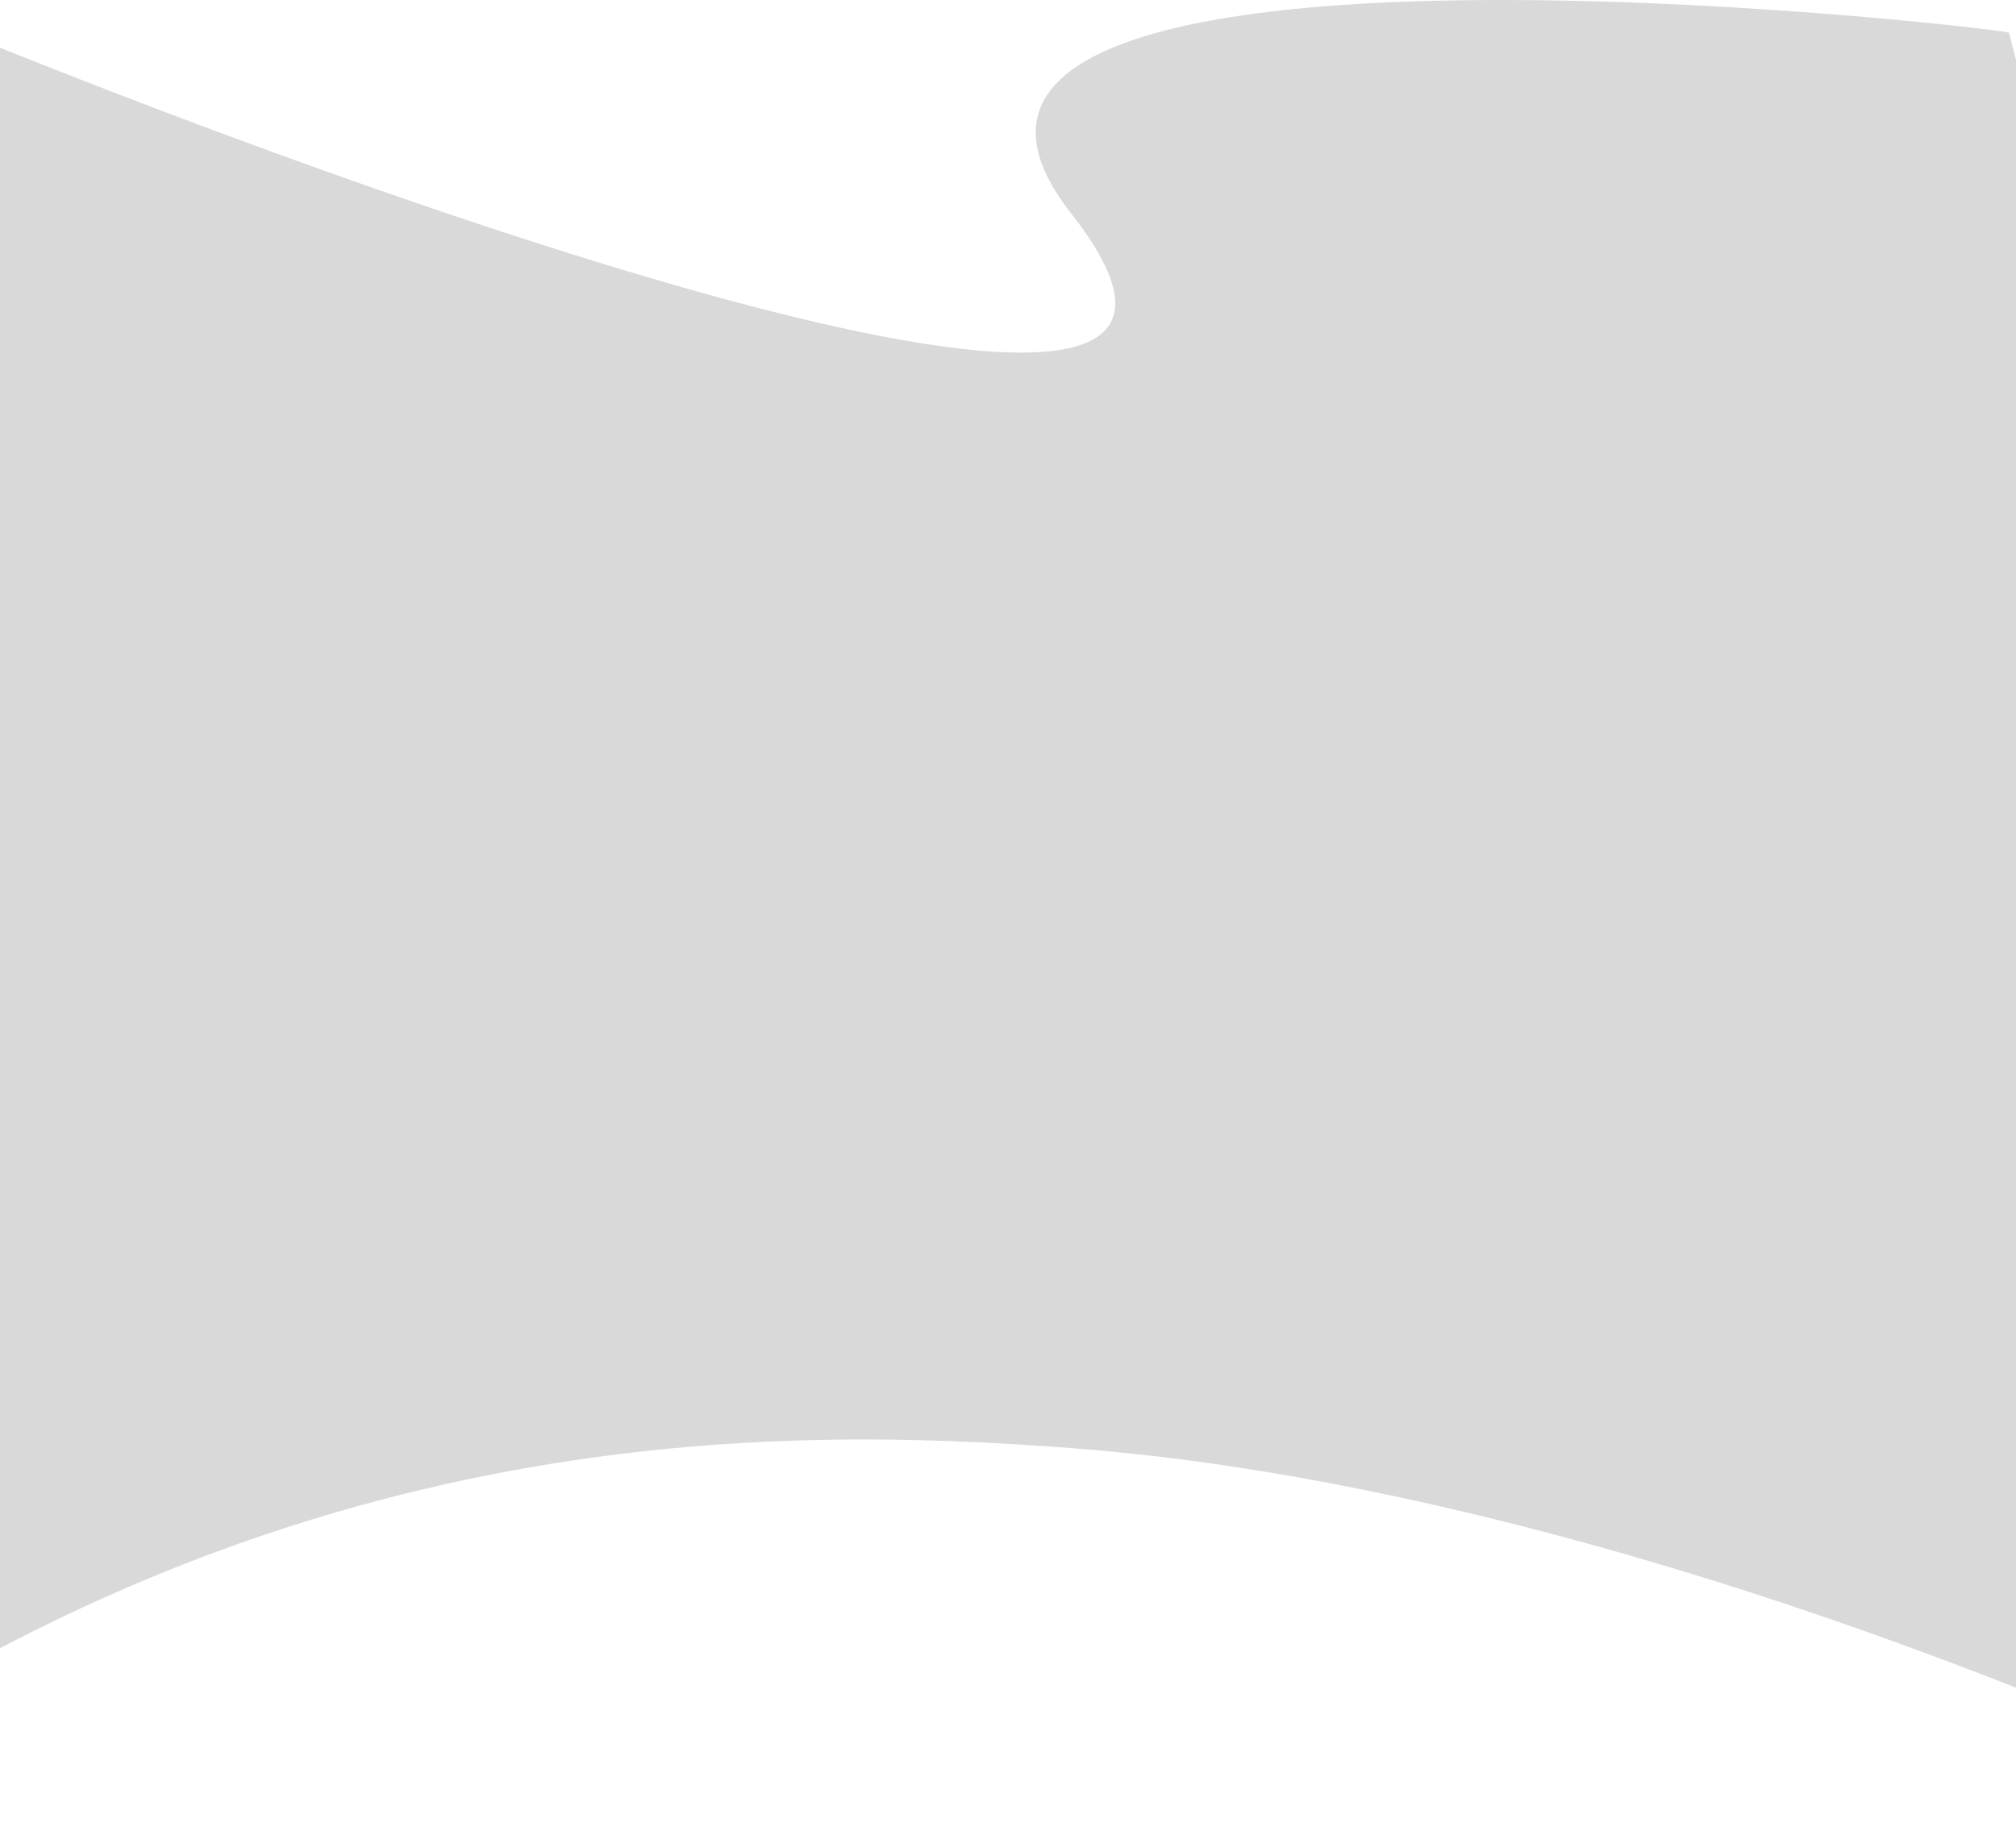     <svg width="1728" height="1570" viewBox="0 0 1728 1570" fill="none" xmlns="http://www.w3.org/2000/svg">
    <path d="M-32.178 27.955C390.038 199.294 1132.01 455.654 917.94 182.741C703.872 -90.171 1696.98 21.673 1721.96 27.955C1721.96 27.955 2142.02 1618.38 1807.95 1479.21C1473.87 1340.03 1165.74 1260.1 917.94 1241.42C670.14 1222.74 251.274 1215.33 -198.632 1535.25C-648.537 1855.17 -454.395 -143.384 -32.178 27.955Z" fill="#D9D9D9"/>
    </svg>
